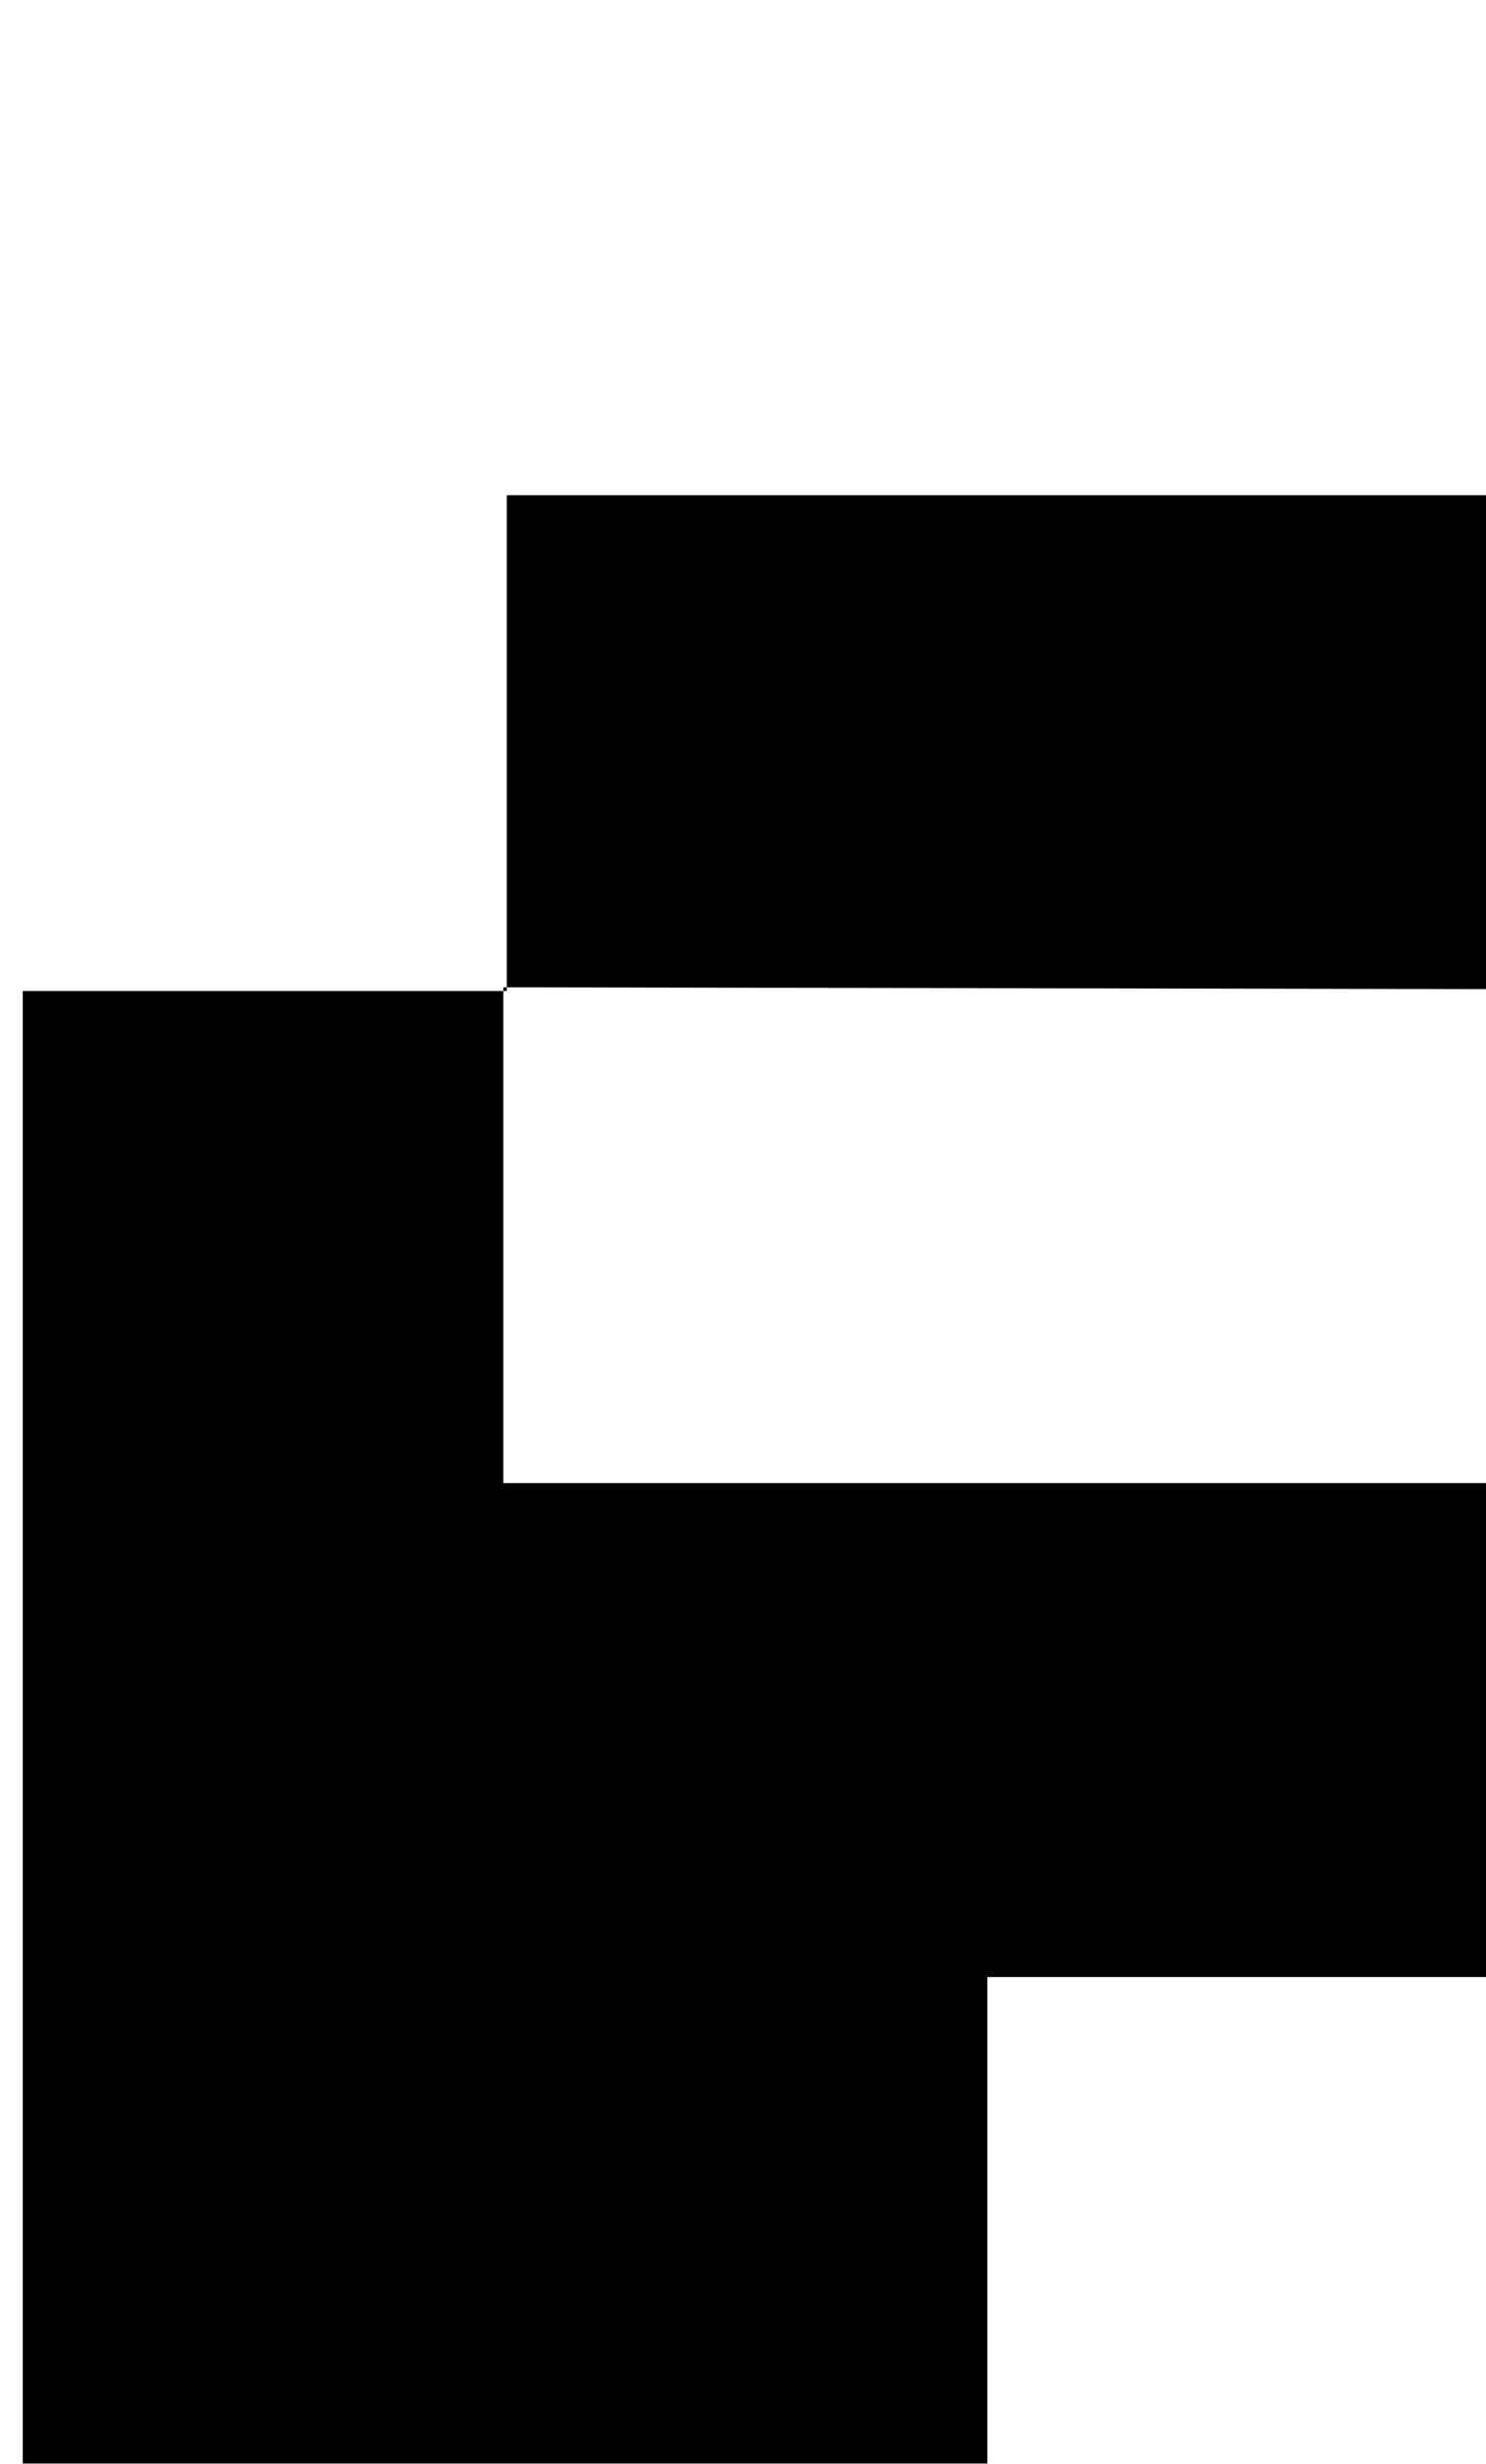<svg xmlns="http://www.w3.org/2000/svg" viewBox="0 0 47.68 79.01"><defs><style>.cls-1{fill:none;}</style></defs><g id="Ebene_2" data-name="Ebene 2"><g id="lowercaseBold"><g id="n"><path d="M47.68,47.56V63.4h-16V79H.73V31.78H16.26l-.11-.12v15.9Z"/><path d="M16.26,31.78V15.88H47.68V31.72l-31.53-.06Z"/><rect class="cls-1" width="47.21" height="79"/></g></g></g></svg>